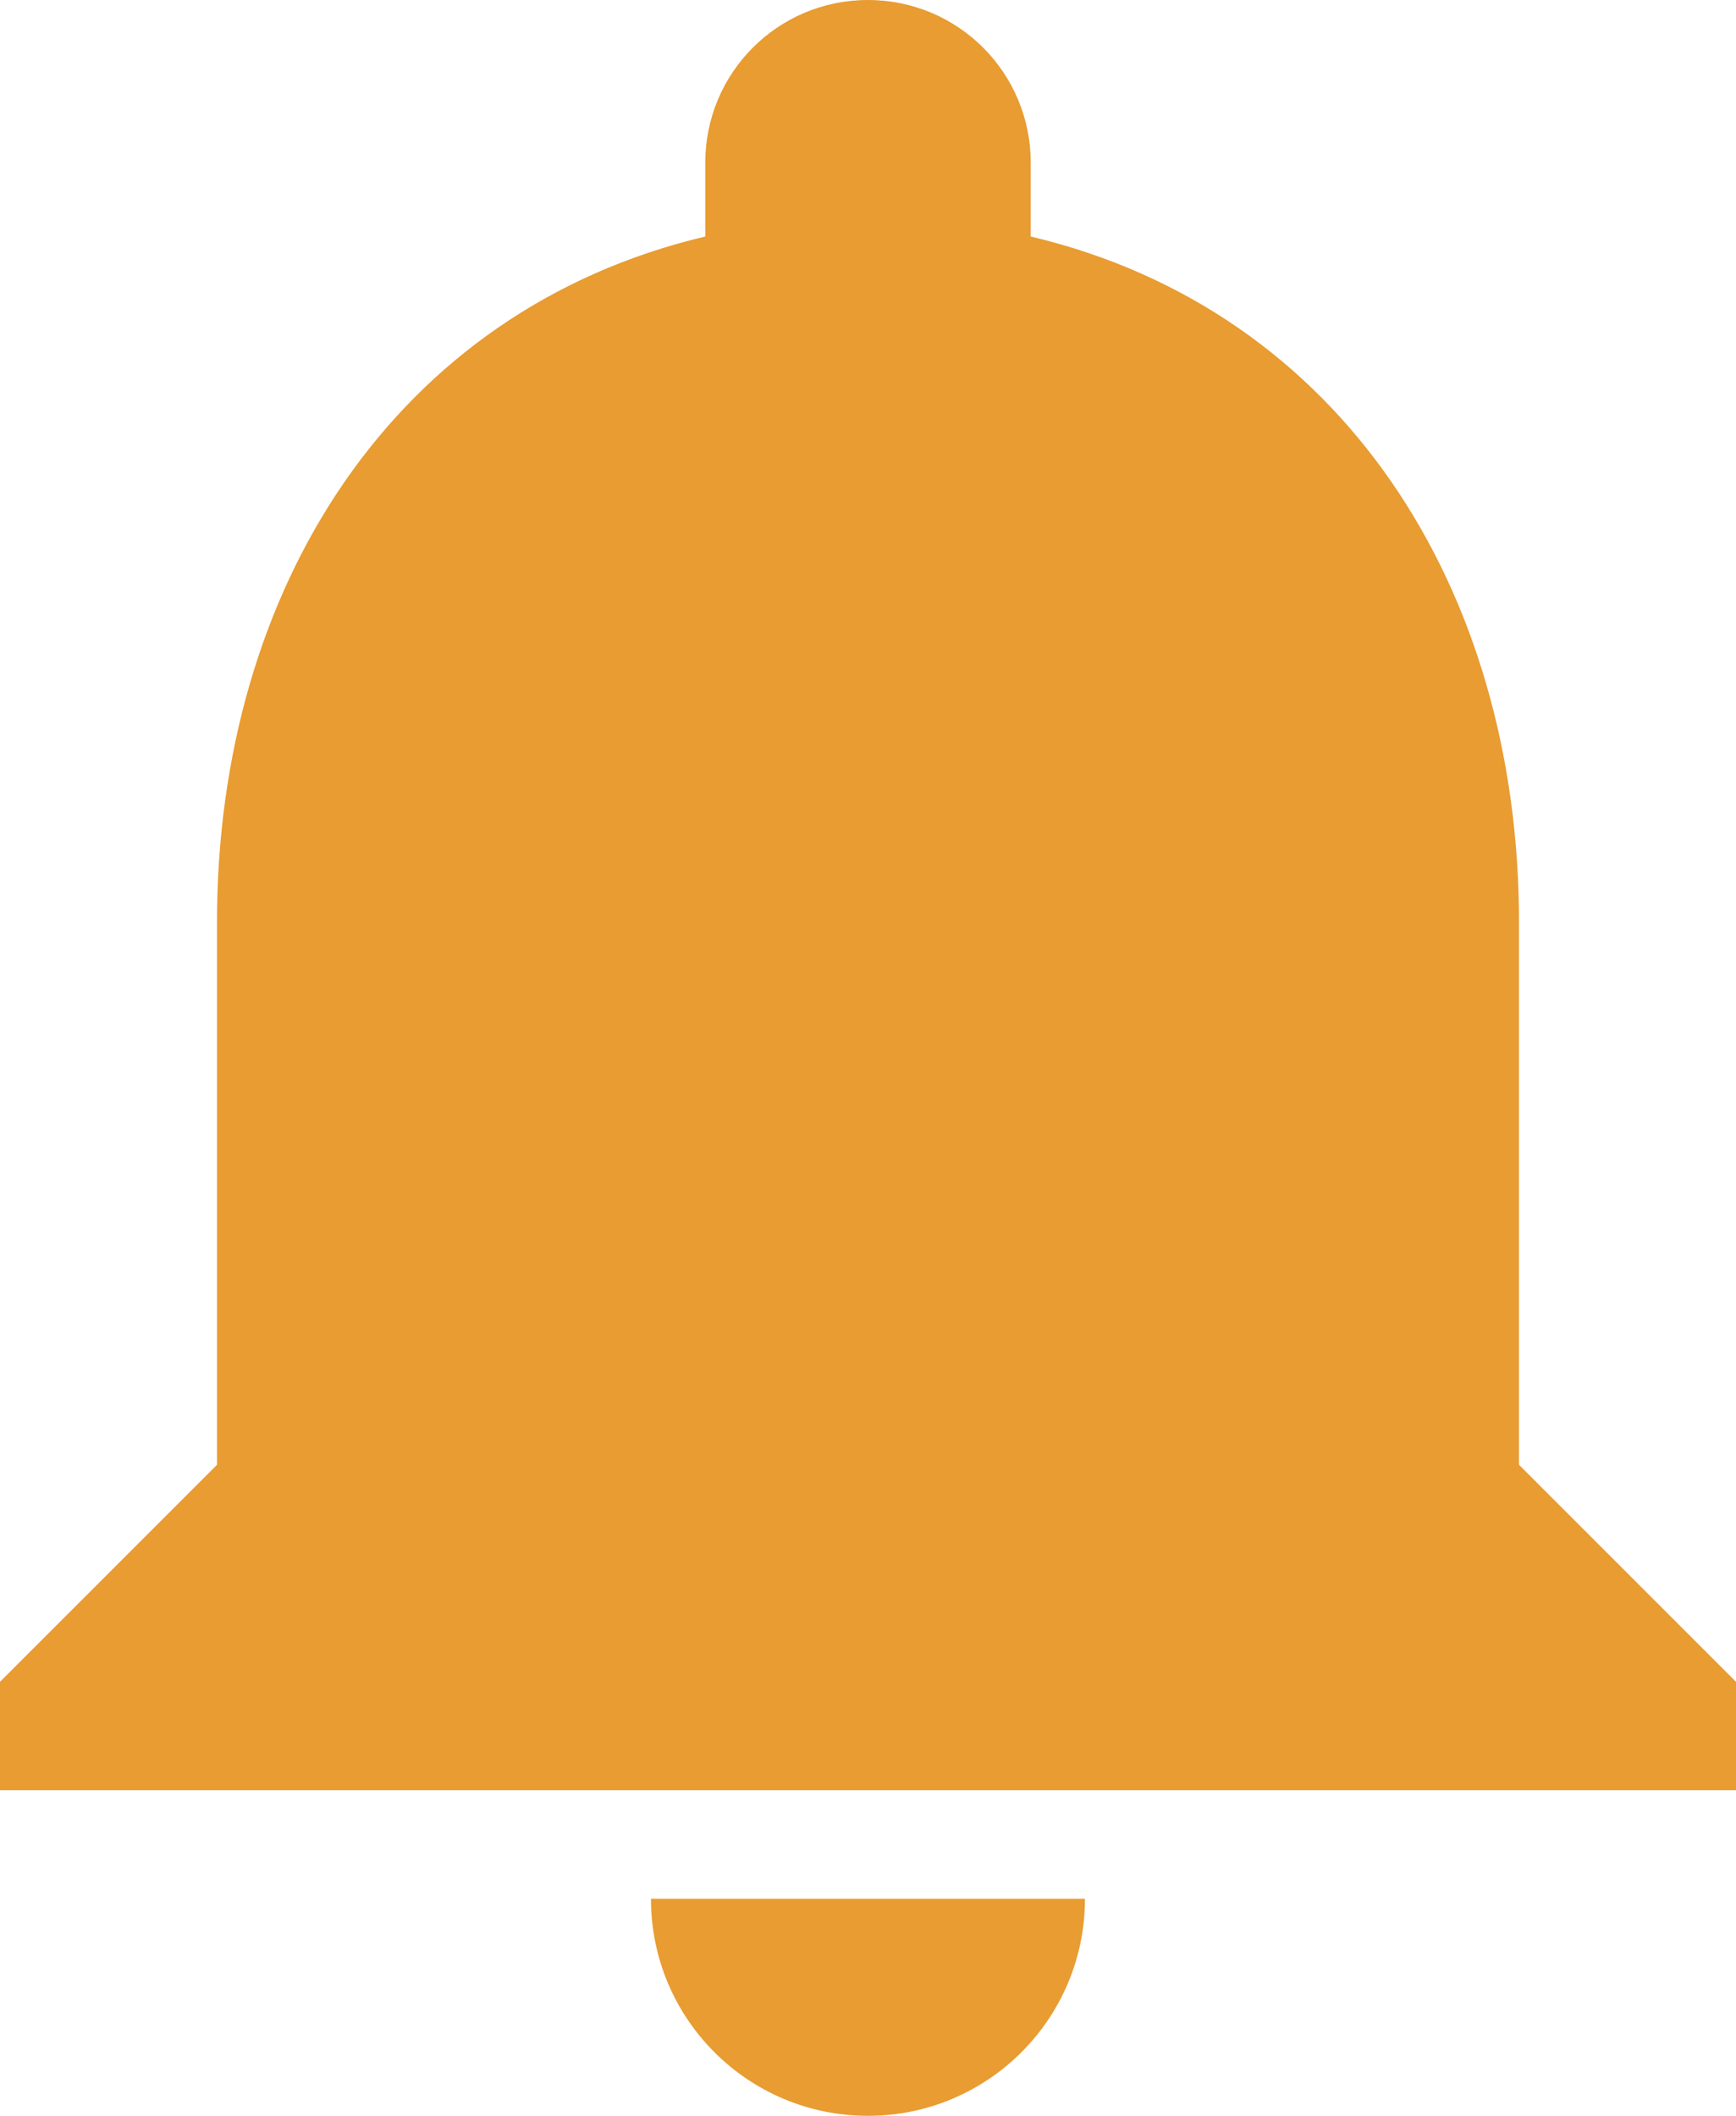 <?xml version="1.0" encoding="utf-8"?>
<!-- Generator: Adobe Illustrator 16.0.0, SVG Export Plug-In . SVG Version: 6.00 Build 0)  -->
<!DOCTYPE svg PUBLIC "-//W3C//DTD SVG 1.1//EN" "http://www.w3.org/Graphics/SVG/1.1/DTD/svg11.dtd">
<svg version="1.1" id="Layer_1" xmlns="http://www.w3.org/2000/svg" xmlns:xlink="http://www.w3.org/1999/xlink" x="0px" y="0px"
	 width="20.297px" height="24.736px" viewBox="0 0 20.297 24.736" enable-background="new 0 0 20.297 24.736" xml:space="preserve">
<g>
	<g>
		<g>
			<path fill="#E89C31" d="M10.148,24.736c1.401,0,2.537-1.135,2.537-2.537H7.611C7.611,23.602,8.747,24.736,10.148,24.736z"/>
			<path fill="#E89C31" d="M17.76,17.125v-6.342c0-3.902-2.074-7.156-5.709-8.018V1.902C12.051,0.85,11.201,0,10.148,0
				S8.246,0.85,8.246,1.902v0.863c-3.635,0.861-5.709,4.115-5.709,8.018v6.342L0,19.662v1.268h20.297v-1.268L17.76,17.125z"/>
		</g>
	</g>
</g>
</svg>
